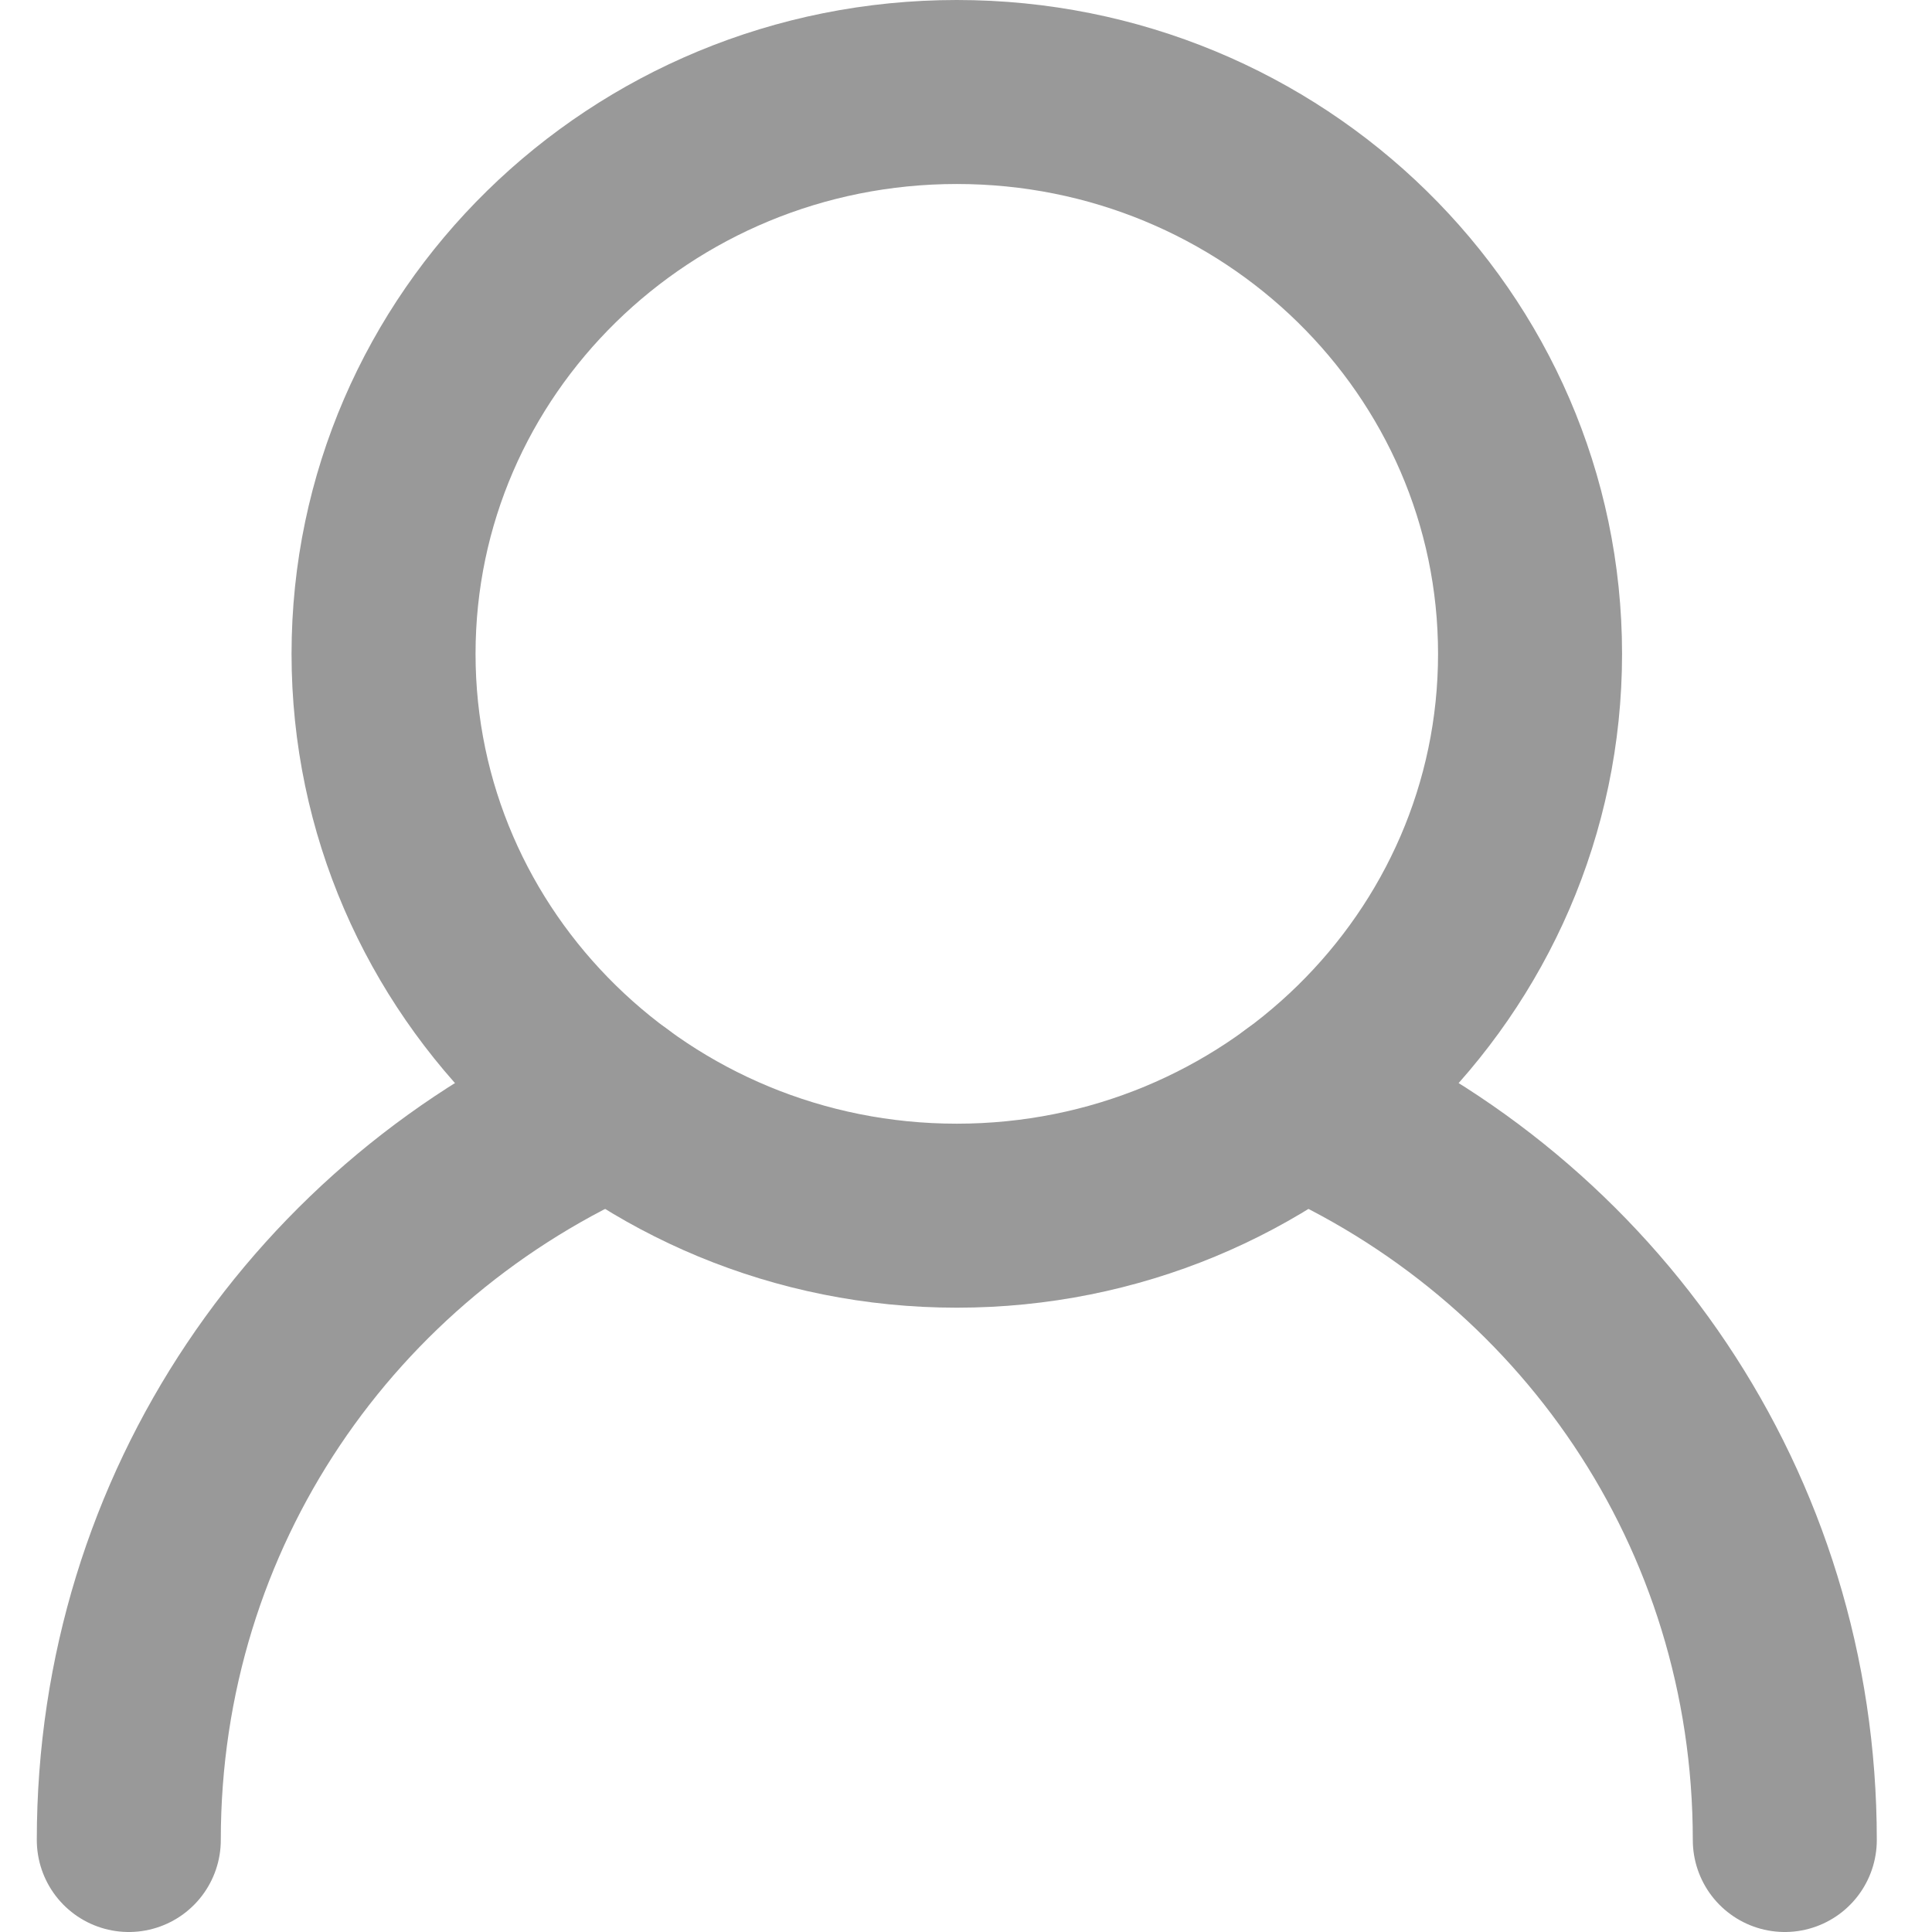 <svg width="21" height="21" viewBox="0 0 21 21" fill="none" xmlns="http://www.w3.org/2000/svg">
<path d="M6.662 11.993C3.546 13.35 1.4 16.404 1.4 20" stroke="#999999" stroke-width="2" stroke-miterlimit="10" stroke-linecap="round" stroke-linejoin="round"/>
<path d="M19.4 20C19.4 16.403 17.254 13.35 14.138 11.993" stroke="#999999" stroke-width="2" stroke-miterlimit="10" stroke-linecap="round" stroke-linejoin="round"/>
<path d="M10.4 13.214C13.841 13.214 16.631 10.48 16.631 7.107C16.631 3.734 13.841 1 10.4 1C6.959 1 4.169 3.734 4.169 7.107C4.169 10.48 6.959 13.214 10.4 13.214Z" stroke="#999999" stroke-width="2" stroke-miterlimit="10" stroke-linecap="round" stroke-linejoin="round"/>
</svg>
